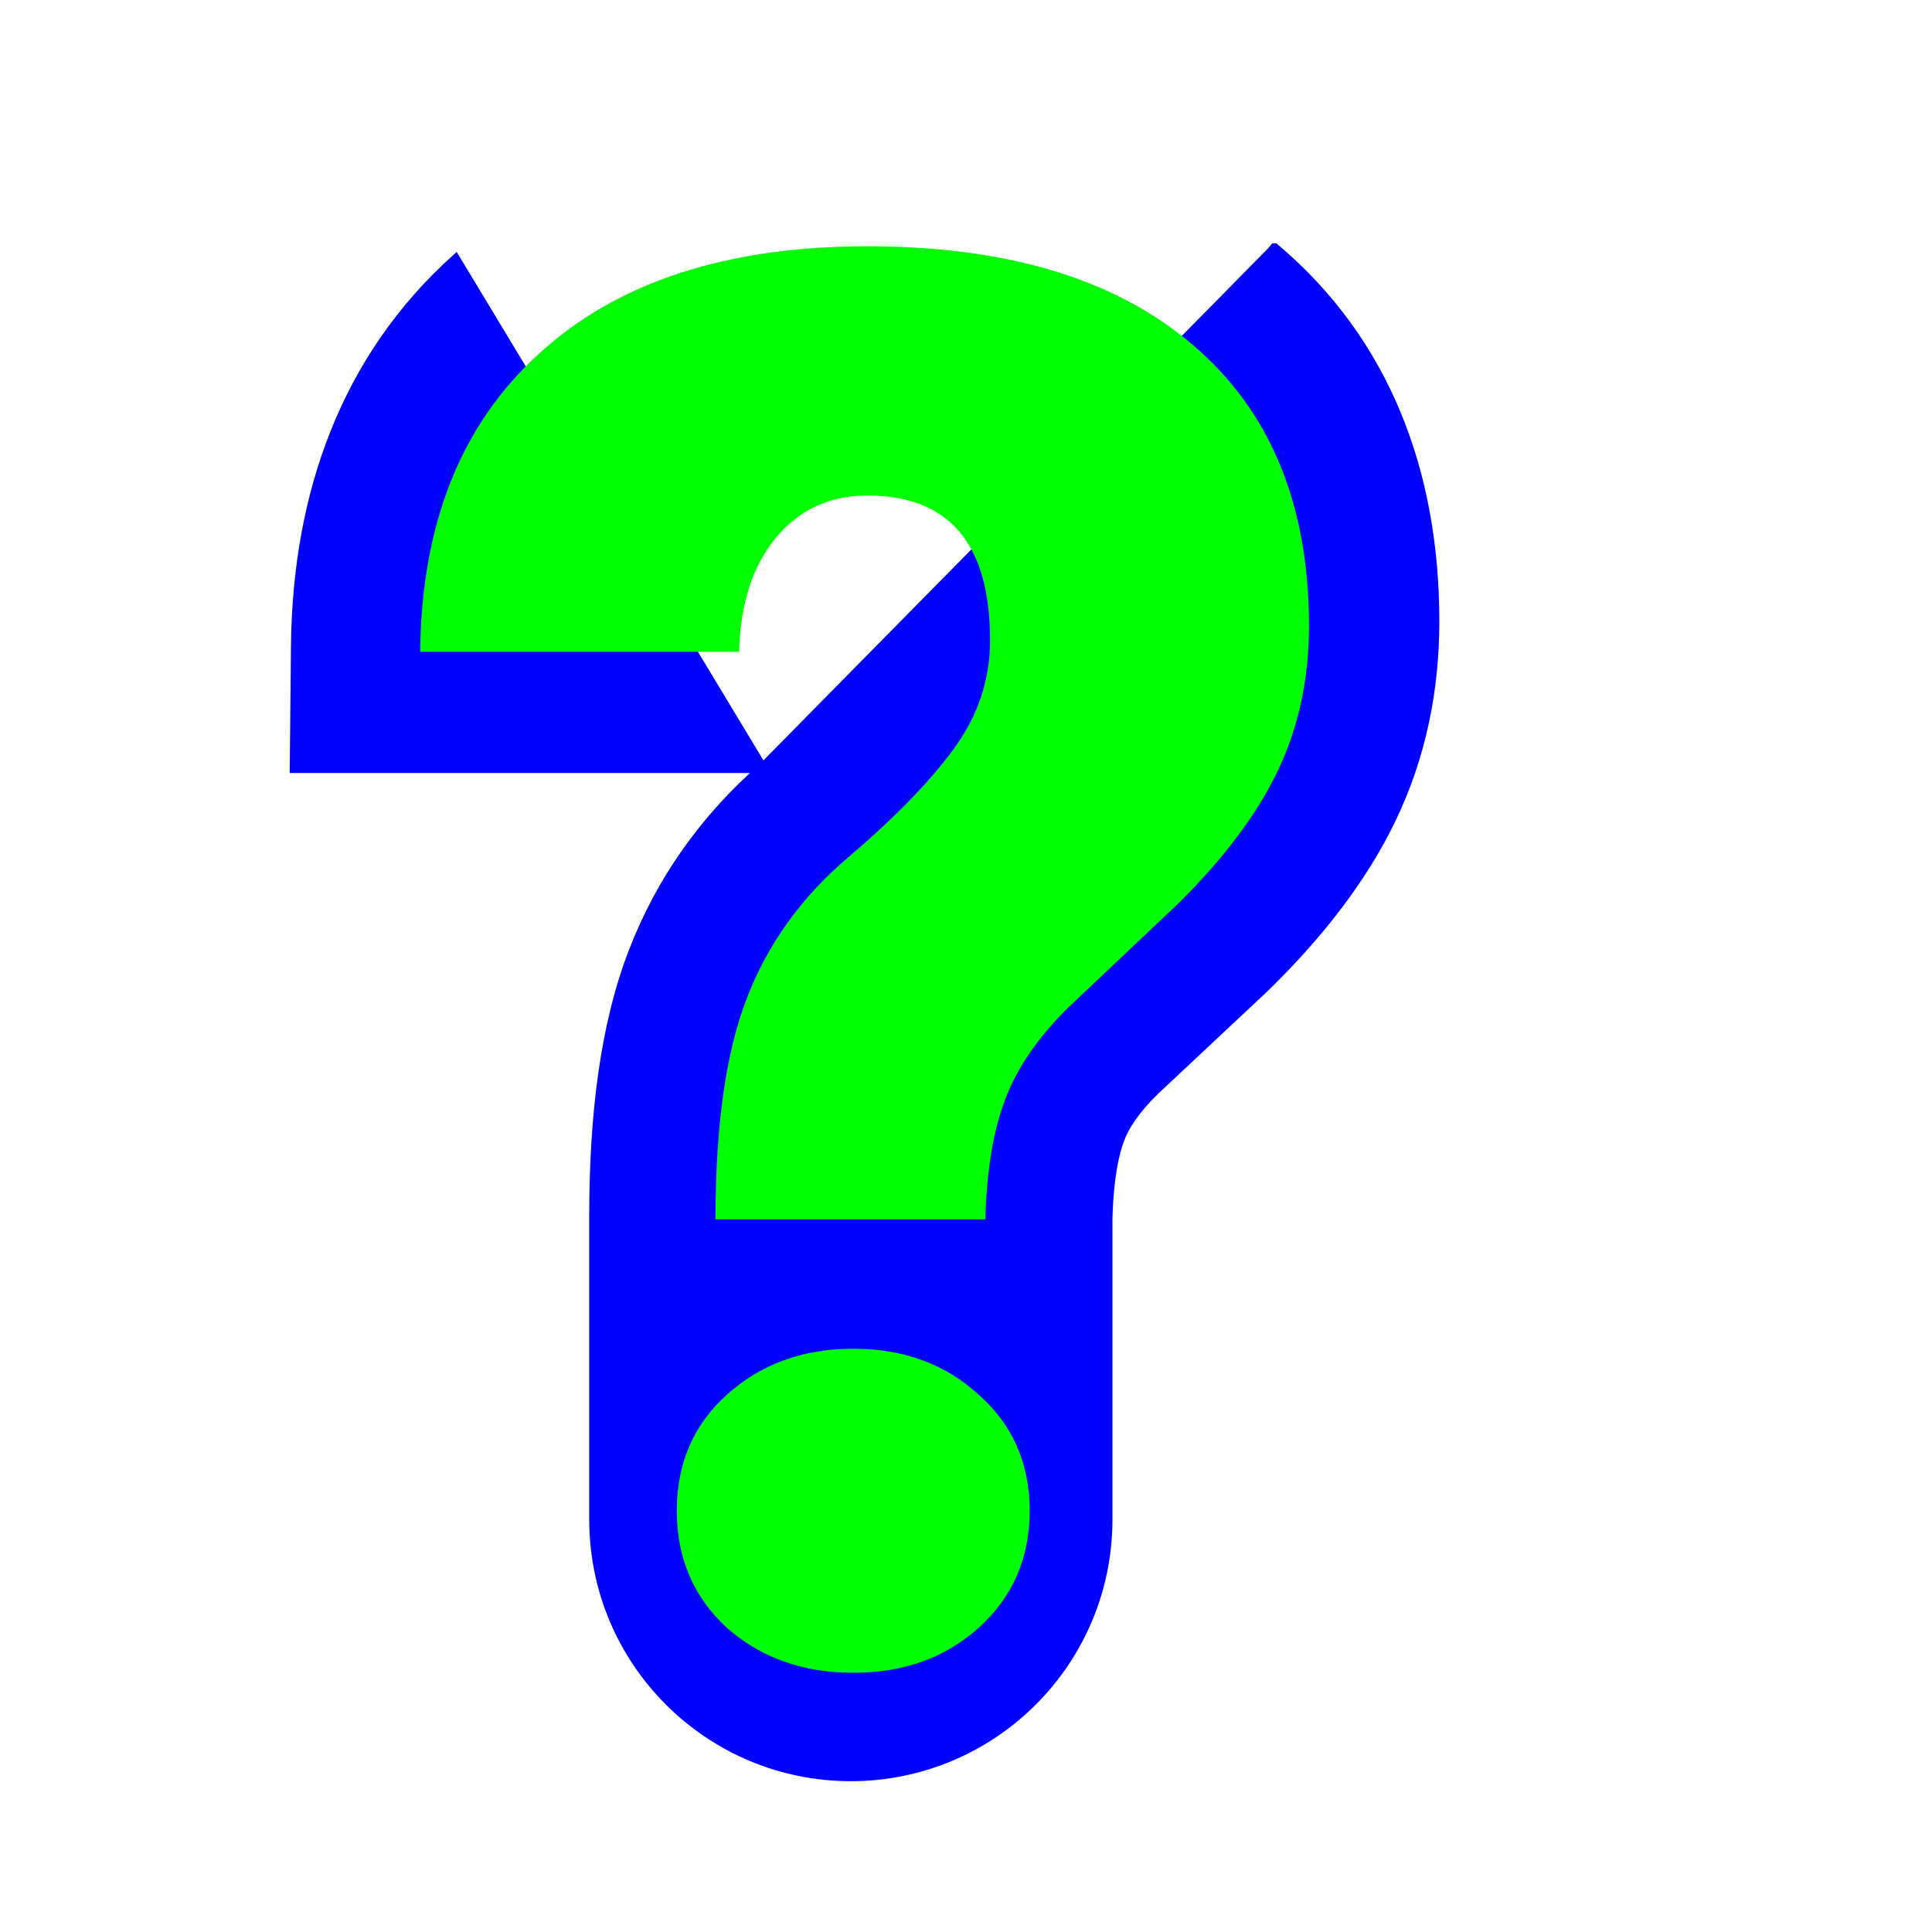 <?xml version="1.0"?>
<svg xmlns="http://www.w3.org/2000/svg" width="256" height="256" viewBox="0 0 256 256" fill="none">
  <path d="M101.037 101.789C93.395 108.501 87.606 116.606 83.967 126.031C80.165 135.796 78.717 147.796 78.717 161.072V176.431V200.947V201.354C78.717 220.144 93.95 235.377 112.74 235.377C131.53 235.377 146.763 220.144 146.763 201.354V199.73V176.431V161.482C146.904 156.126 147.631 152.803 148.35 150.935L147.753 150.705L148.35 150.934L148.368 150.886L148.37 150.882L148.388 150.834C148.955 149.333 150.234 147.165 153.043 144.435C153.044 144.434 153.045 144.433 153.047 144.431L167.591 130.803L167.596 130.799L167.601 130.794L167.722 130.675C174.764 123.778 180.517 116.415 184.325 108.515C188.248 100.372 190.08 91.56 190.08 82.356C190.08 62.52 183.516 45.227 168.887 32.877C168.887 32.877 168.887 32.877 168.886 32.877L168.474 33.366L101.037 101.789ZM101.037 101.789H39.68H39.034L39.04 101.143L39.194 85.631C39.397 65.205 45.946 47.385 60.365 34.372L101.037 101.789Z" fill="#0000FF" stroke="#0000FF" stroke-width="1.28"/>
  <path d="M94.806 161.567C94.806 149.203 96.181 139.464 98.932 132.351C101.683 125.152 106.142 118.928 112.31 113.678C118.477 108.427 123.145 103.642 126.312 99.323C129.563 94.92 131.188 90.093 131.188 84.842C131.188 72.055 125.771 65.661 114.935 65.661C109.934 65.661 105.892 67.524 102.808 71.25C99.724 74.976 98.099 80.015 97.932 86.367H55.674C55.84 69.43 61.092 56.261 71.427 46.861C81.762 37.376 96.265 32.634 114.935 32.634C133.522 32.634 147.9 36.995 158.068 45.718C168.32 54.44 173.446 66.847 173.446 82.937C173.446 89.966 172.071 96.359 169.32 102.118C166.57 107.877 162.152 113.762 156.068 119.775L141.69 133.367C137.606 137.347 134.772 141.454 133.189 145.689C131.605 149.838 130.73 155.131 130.563 161.567H94.806ZM89.68 200.184C89.68 193.917 91.889 188.793 96.307 184.813C100.807 180.748 106.392 178.716 113.06 178.716C119.728 178.716 125.27 180.748 129.688 184.813C134.189 188.793 136.439 193.917 136.439 200.184C136.439 206.45 134.189 211.616 129.688 215.681C125.27 219.661 119.728 221.651 113.06 221.651C106.392 221.651 100.807 219.661 96.307 215.681C91.889 211.616 89.68 206.45 89.68 200.184Z" fill="#00FF00"/>
</svg>
